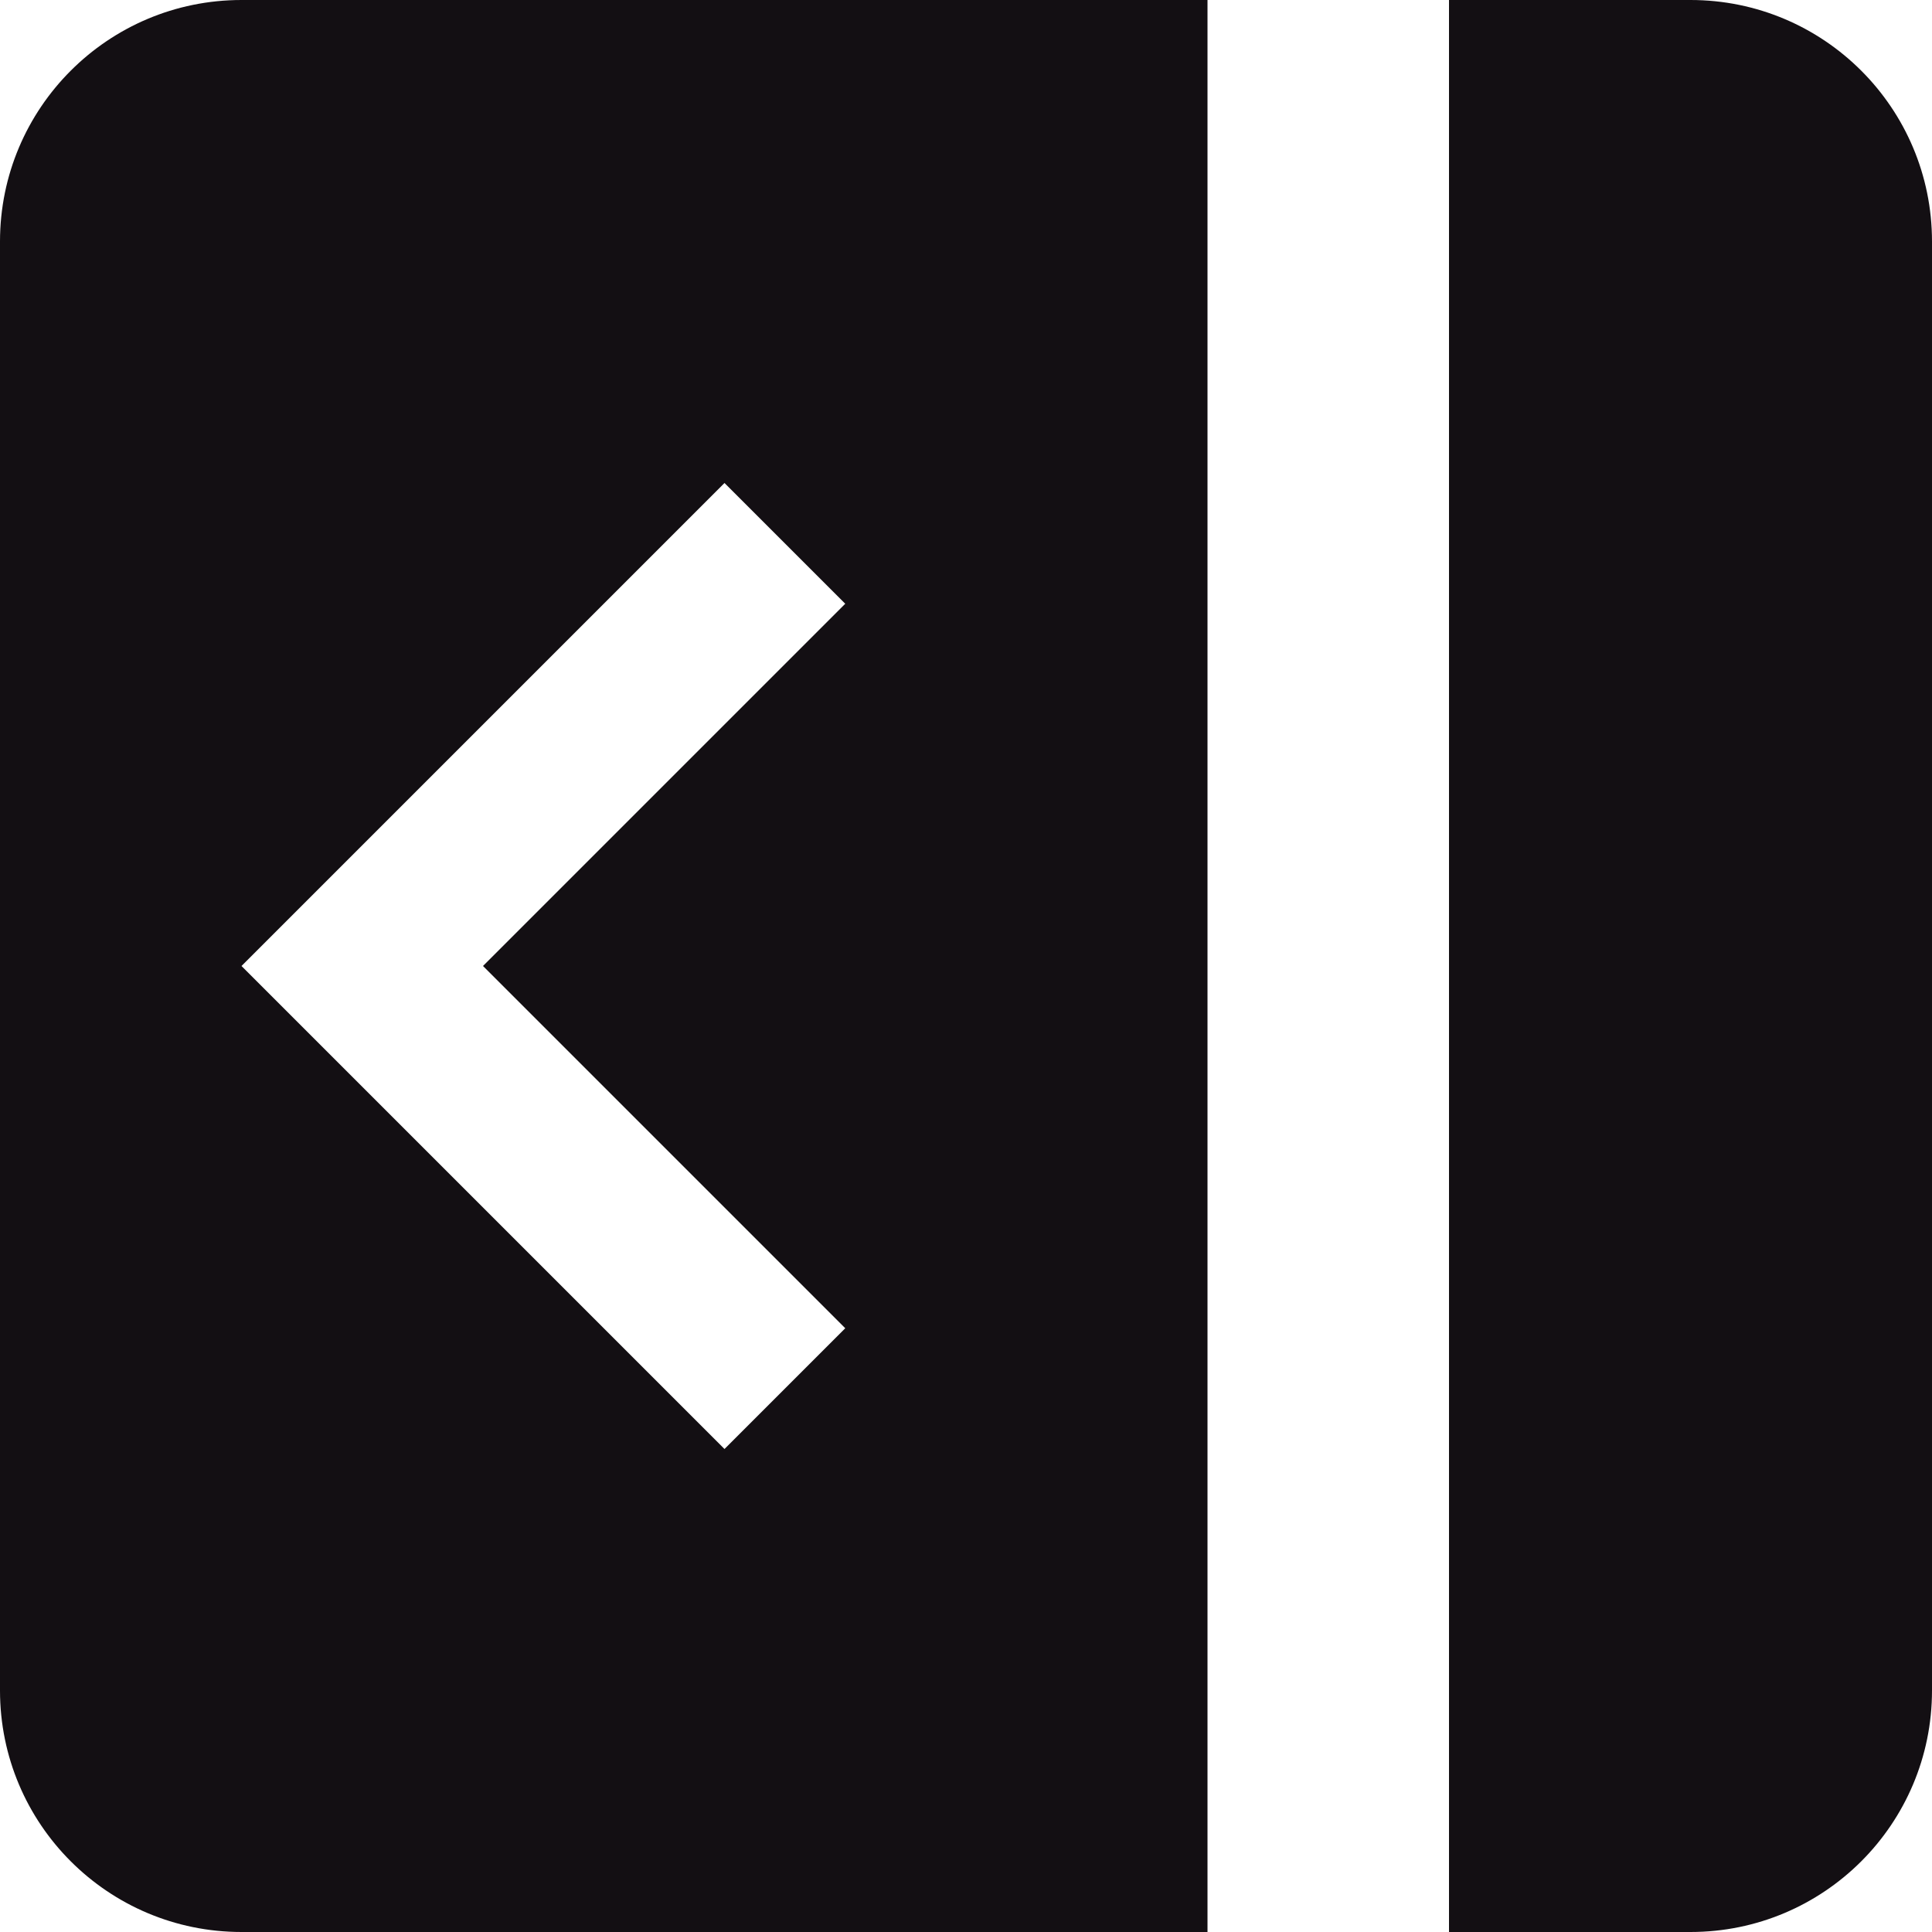 <svg width="16" height="16" viewBox="0 0 16 16" fill="none" xmlns="http://www.w3.org/2000/svg">
<path fill-rule="evenodd" clip-rule="evenodd" d="M0 2C0 0.895 0.895 0 2 0H10V16H2C0.895 16 0 15.105 0 14V2ZM6 12L2 8L6 4L7 5L4 8L7 11L6 12ZM14 0H12V16H14C15.105 16 16 15.105 16 14V2C16 0.895 15.105 0 14 0Z" fill="#130F13"/>
</svg>

